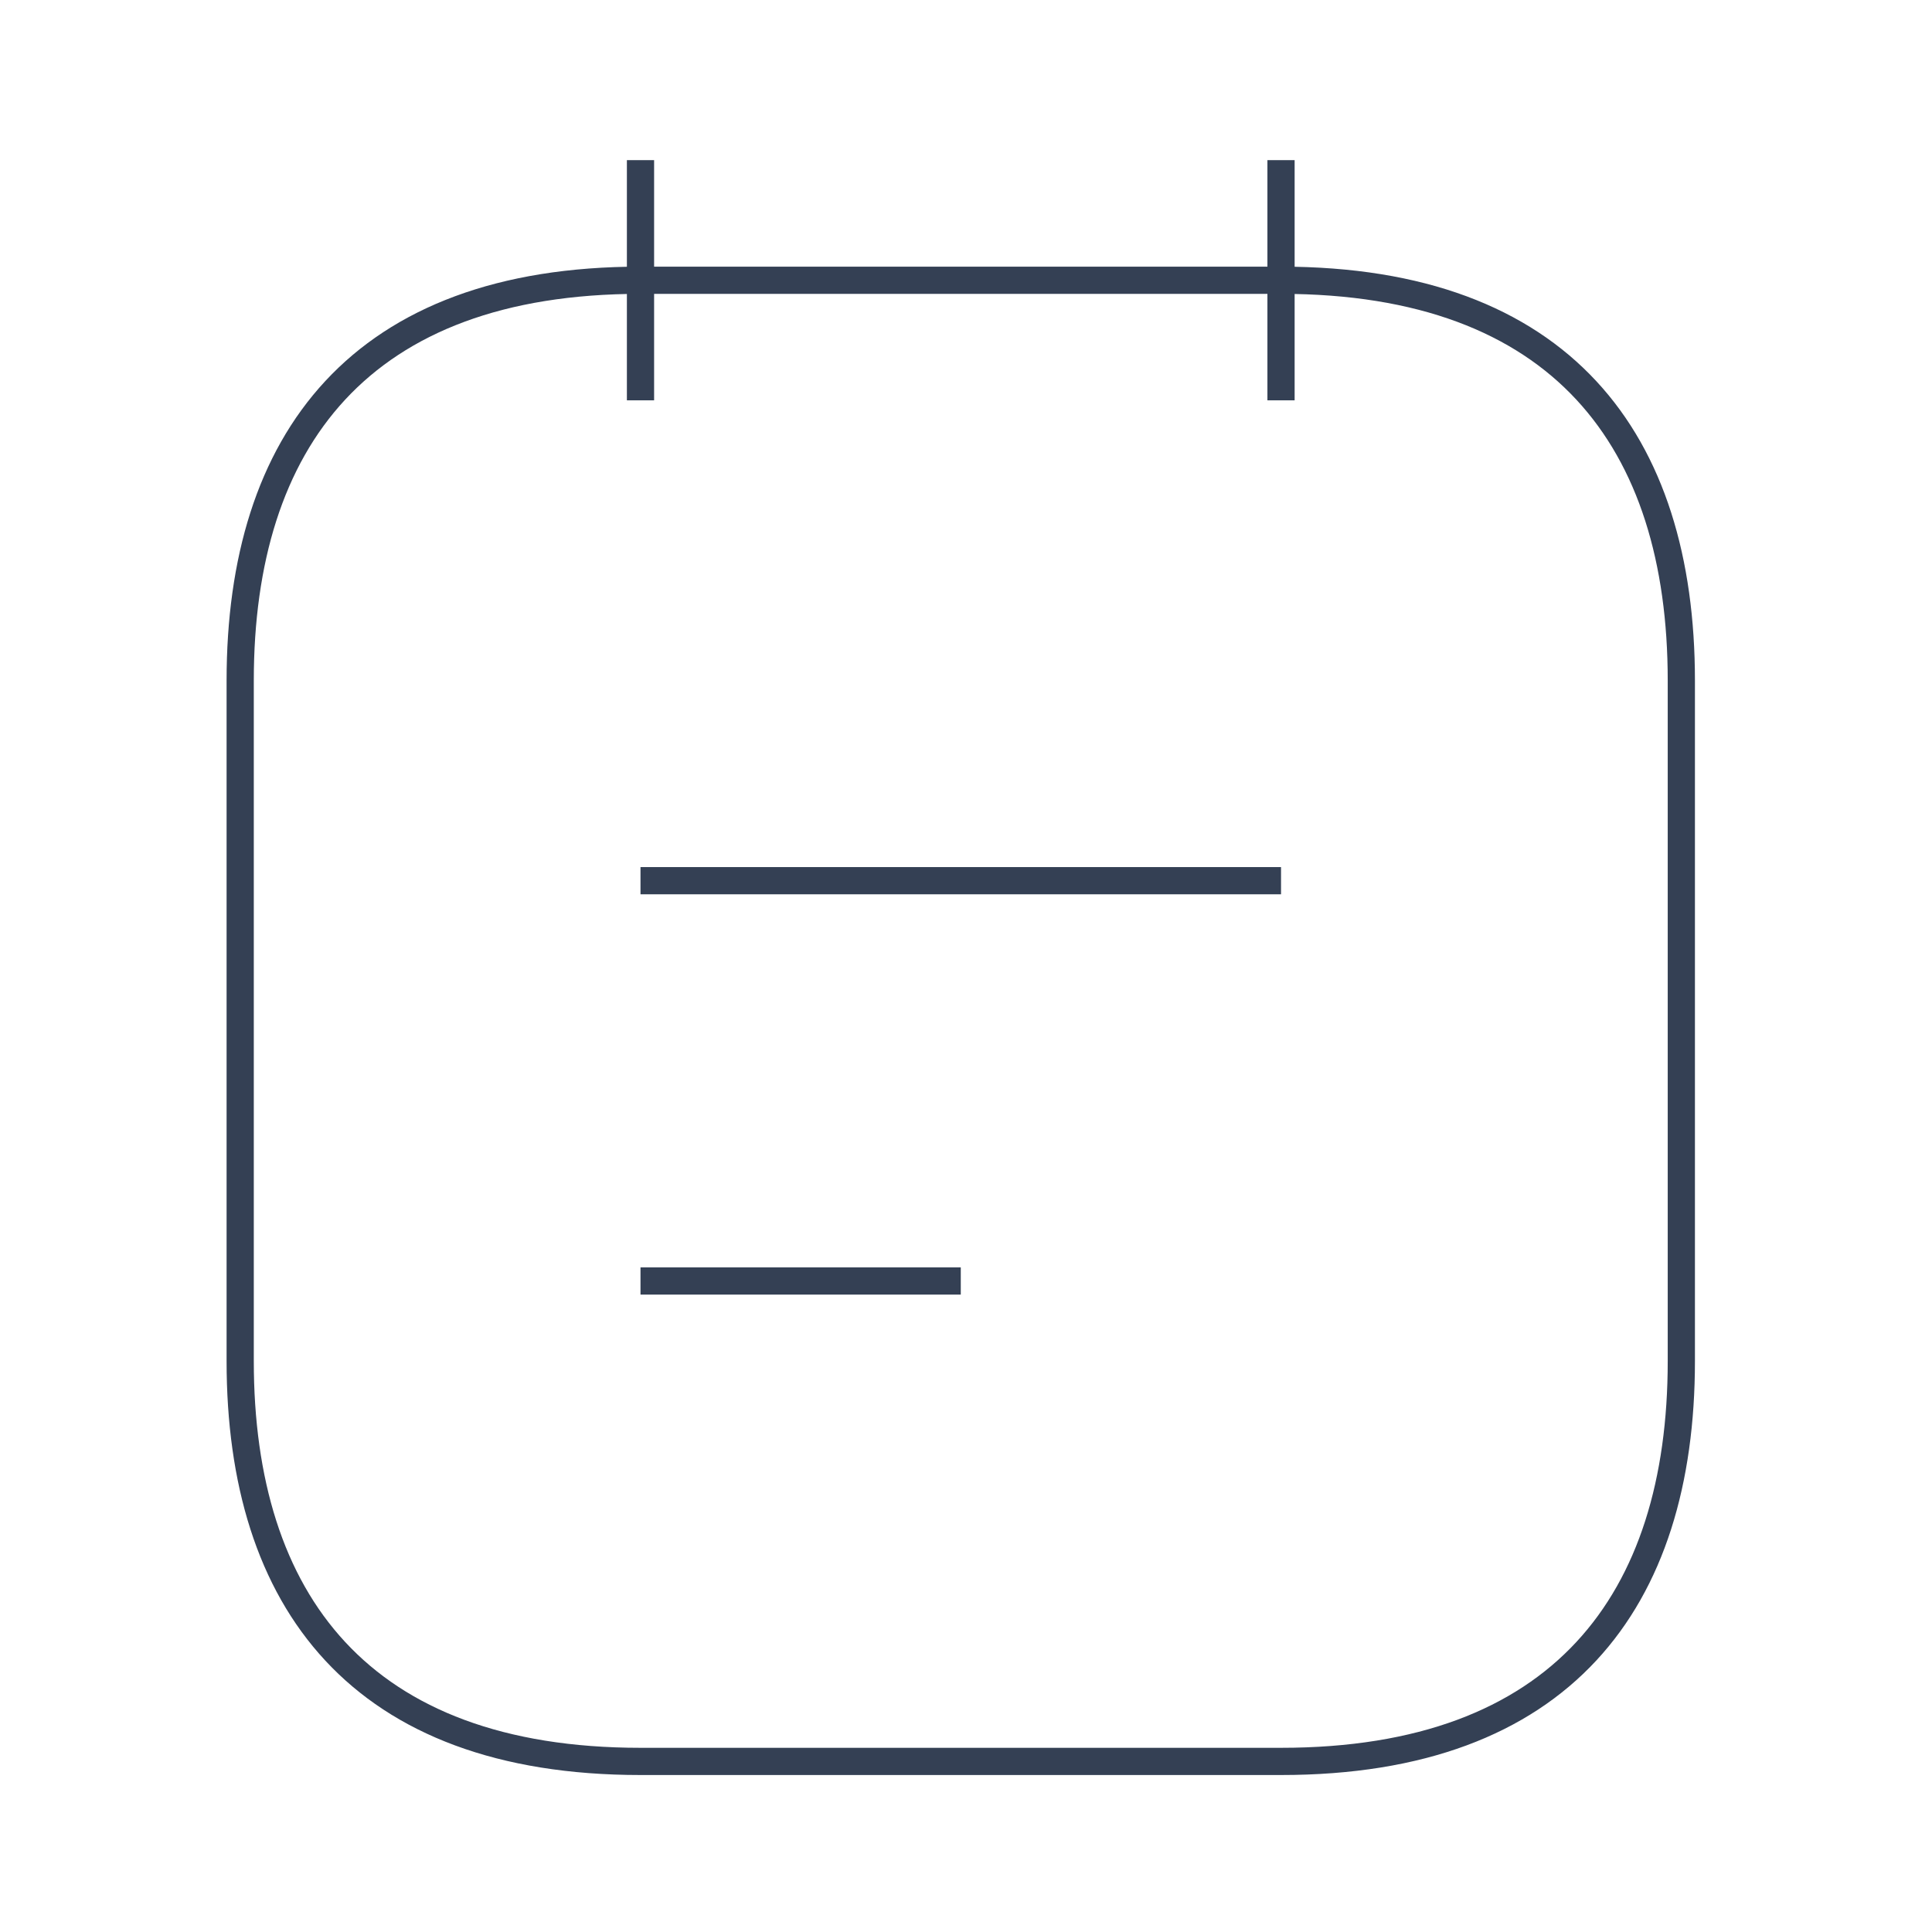 <svg width="71" height="71" viewBox="0 0 71 71" fill="none" xmlns="http://www.w3.org/2000/svg">
<path d="M23.538 5.885V14.712" stroke="#344054" strokeWidth="5.885" strokeMiterlimit="10" strokeLinecap="round" strokeLinejoin="round"/>
<path d="M47.077 5.885V14.712" stroke="#344054" strokeWidth="5.885" strokeMiterlimit="10" strokeLinecap="round" strokeLinejoin="round"/>
<path d="M61.788 25.01V50.02C61.788 58.847 57.375 64.731 47.077 64.731H23.538C13.24 64.731 8.827 58.847 8.827 50.02V25.01C8.827 16.183 13.24 10.299 23.538 10.299H47.077C57.375 10.299 61.788 16.183 61.788 25.01Z" stroke="#344054" strokeWidth="5.885" strokeMiterlimit="10" strokeLinecap="round" strokeLinejoin="round"/>
<path d="M23.538 32.365H47.077" stroke="#344054" strokeWidth="5.885" strokeMiterlimit="10" strokeLinecap="round" strokeLinejoin="round"/>
<path d="M23.538 47.076H35.308" stroke="#344054" strokeWidth="5.885" strokeMiterlimit="10" strokeLinecap="round" strokeLinejoin="round"/>
</svg>
